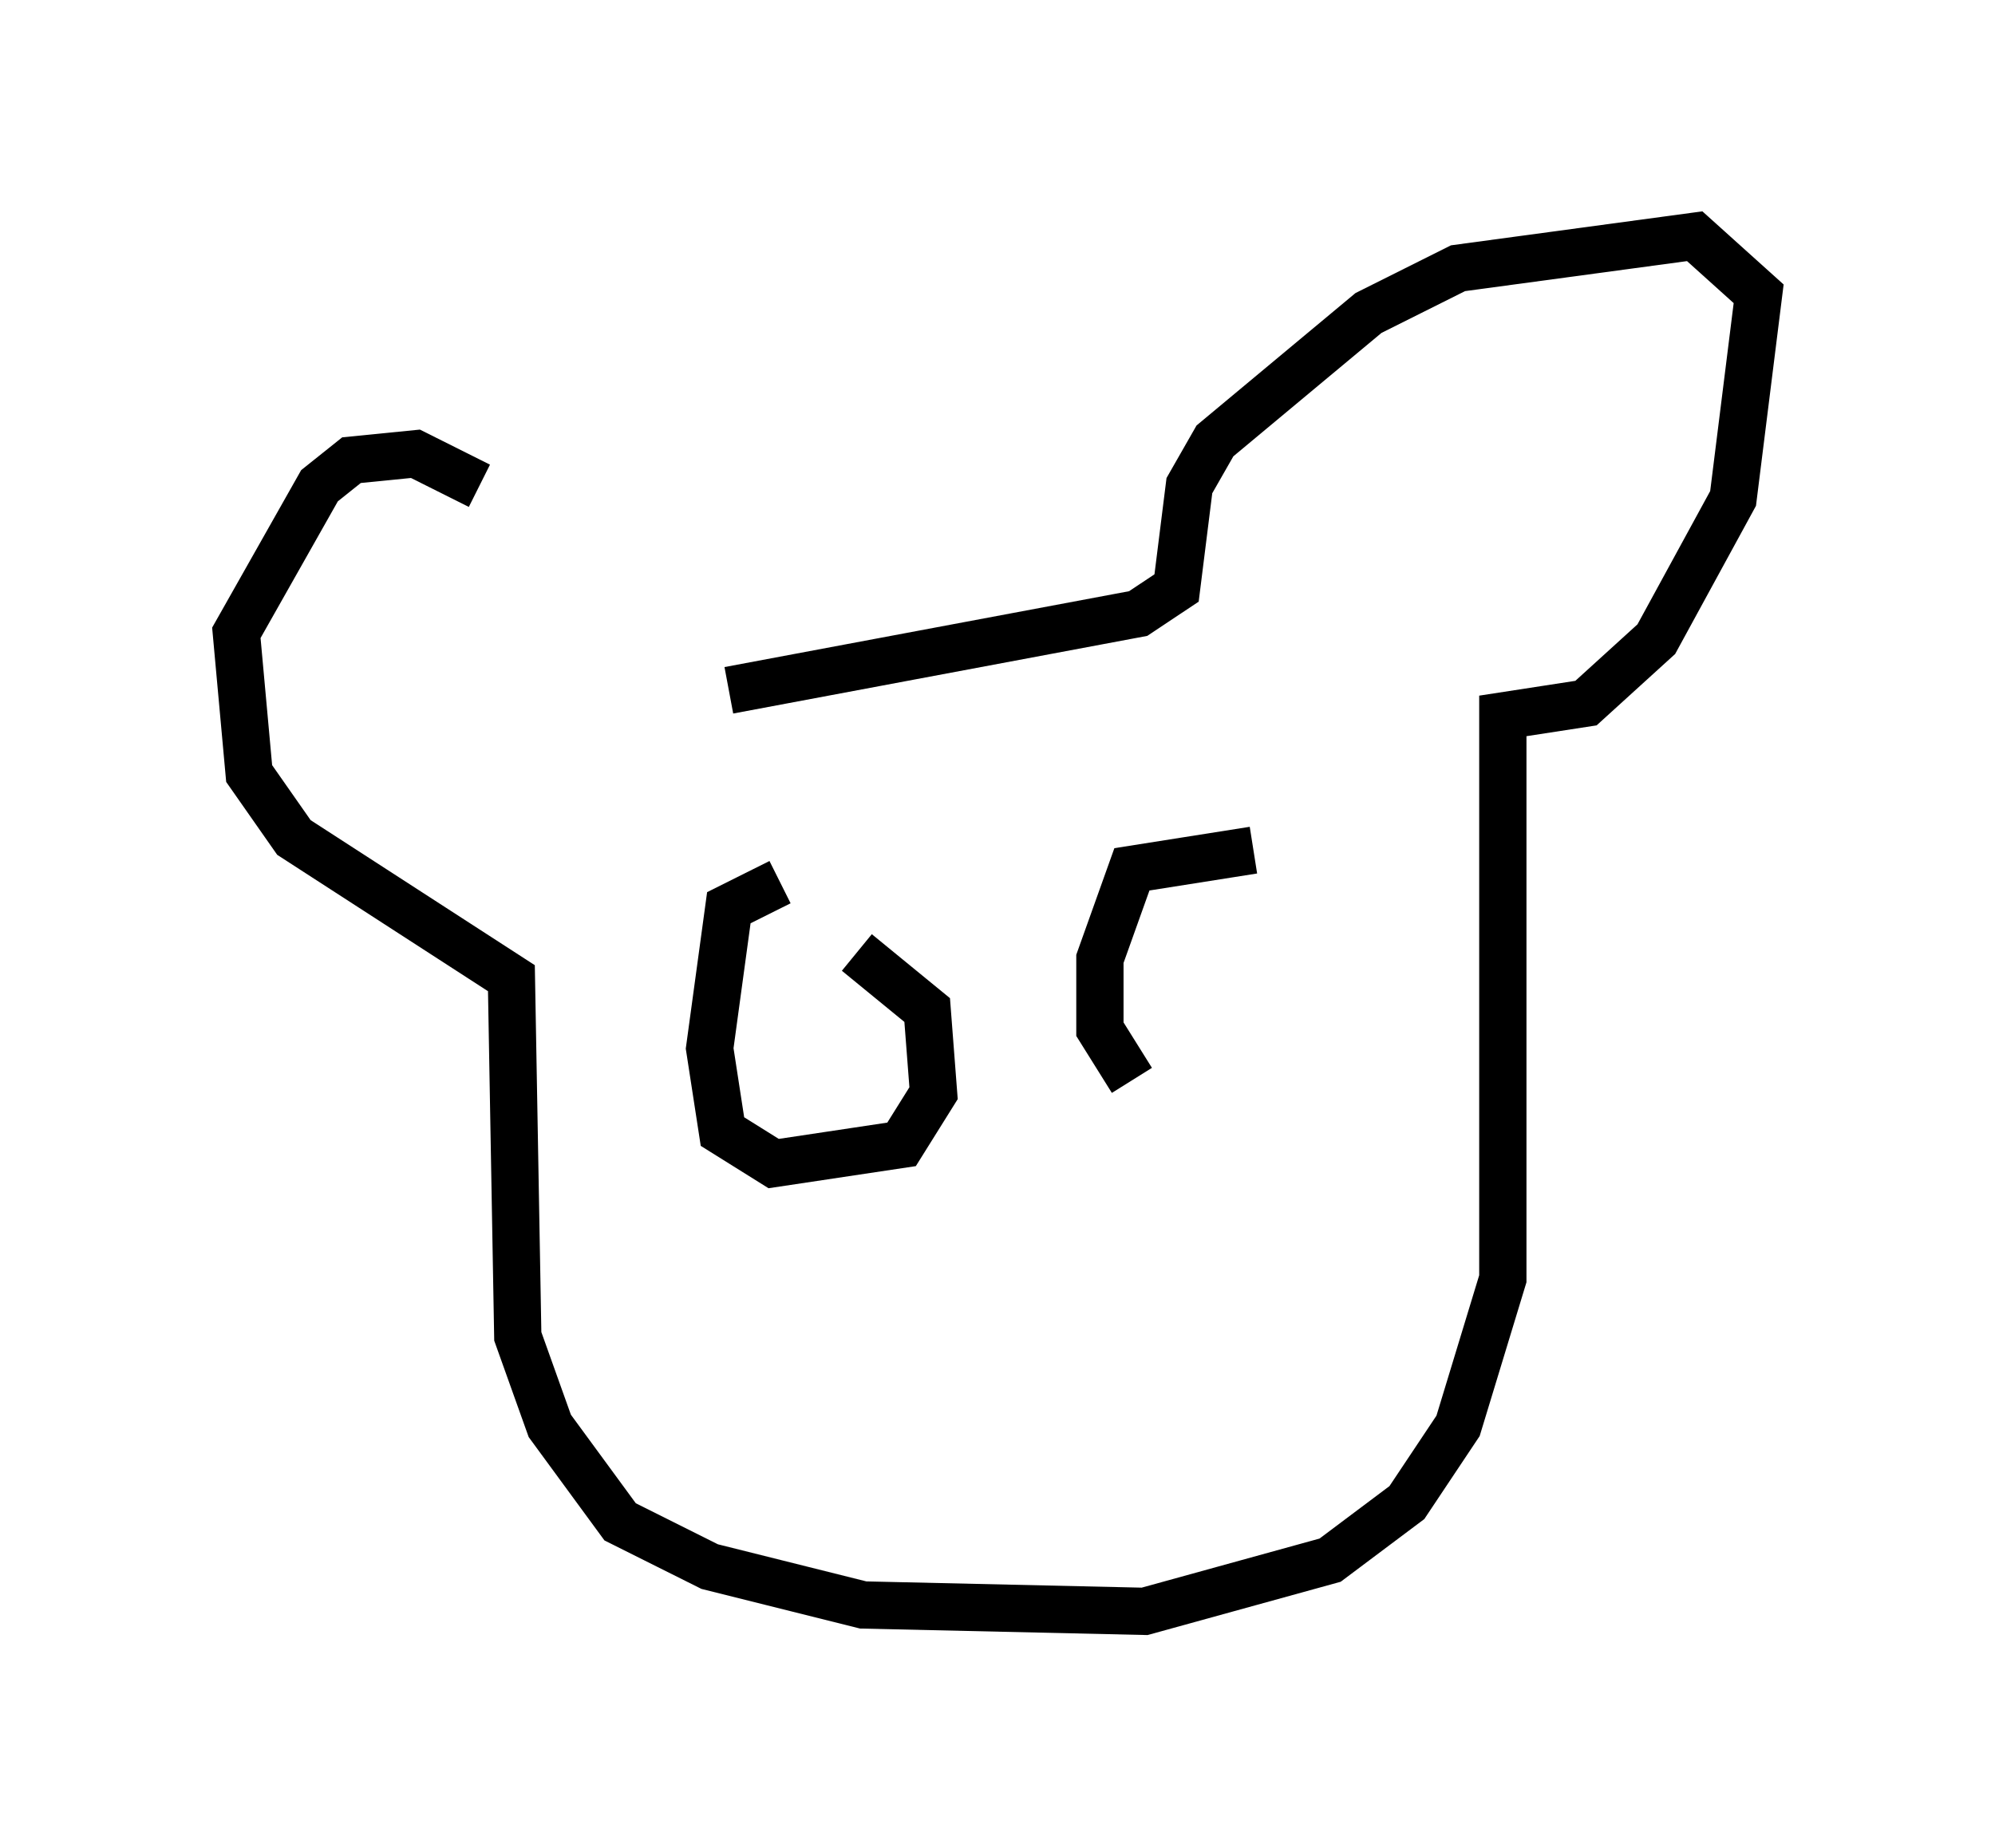 <?xml version="1.0" encoding="utf-8" ?>
<svg baseProfile="full" height="39.093" version="1.1" width="42.205" xmlns="http://www.w3.org/2000/svg" xmlns:ev="http://www.w3.org/2001/xml-events" xmlns:xlink="http://www.w3.org/1999/xlink"><defs /><rect fill="white" height="39.093" width="42.205" x="0" y="0" /><path d="M14.472, 14.743 m-4.33, -4.465 l-1.353, -0.677 -1.353, 0.135 l-0.677, 0.541 -1.759, 3.112 l0.271, 2.977 0.947, 1.353 l4.601, 2.977 0.135, 7.578 l0.677, 1.894 1.488, 2.03 l1.894, 0.947 3.248, 0.812 l5.954, 0.135 3.924, -1.083 l1.624, -1.218 1.083, -1.624 l0.947, -3.112 0.0, -11.908 l1.759, -0.271 1.488, -1.353 l1.624, -2.977 0.541, -4.33 l-1.353, -1.218 -5.007, 0.677 l-1.894, 0.947 -3.248, 2.706 l-0.541, 0.947 -0.271, 2.165 l-0.812, 0.541 -8.66, 1.624 m1.083, 4.059 l-1.083, 0.541 -0.406, 2.977 l0.271, 1.759 1.083, 0.677 l2.706, -0.406 0.677, -1.083 l-0.135, -1.759 -1.488, -1.218 m8.39, -2.165 l-2.571, 0.406 -0.677, 1.894 l0.0, 1.488 0.677, 1.083 " fill="none" stroke="black" stroke-width="1" /></svg>
